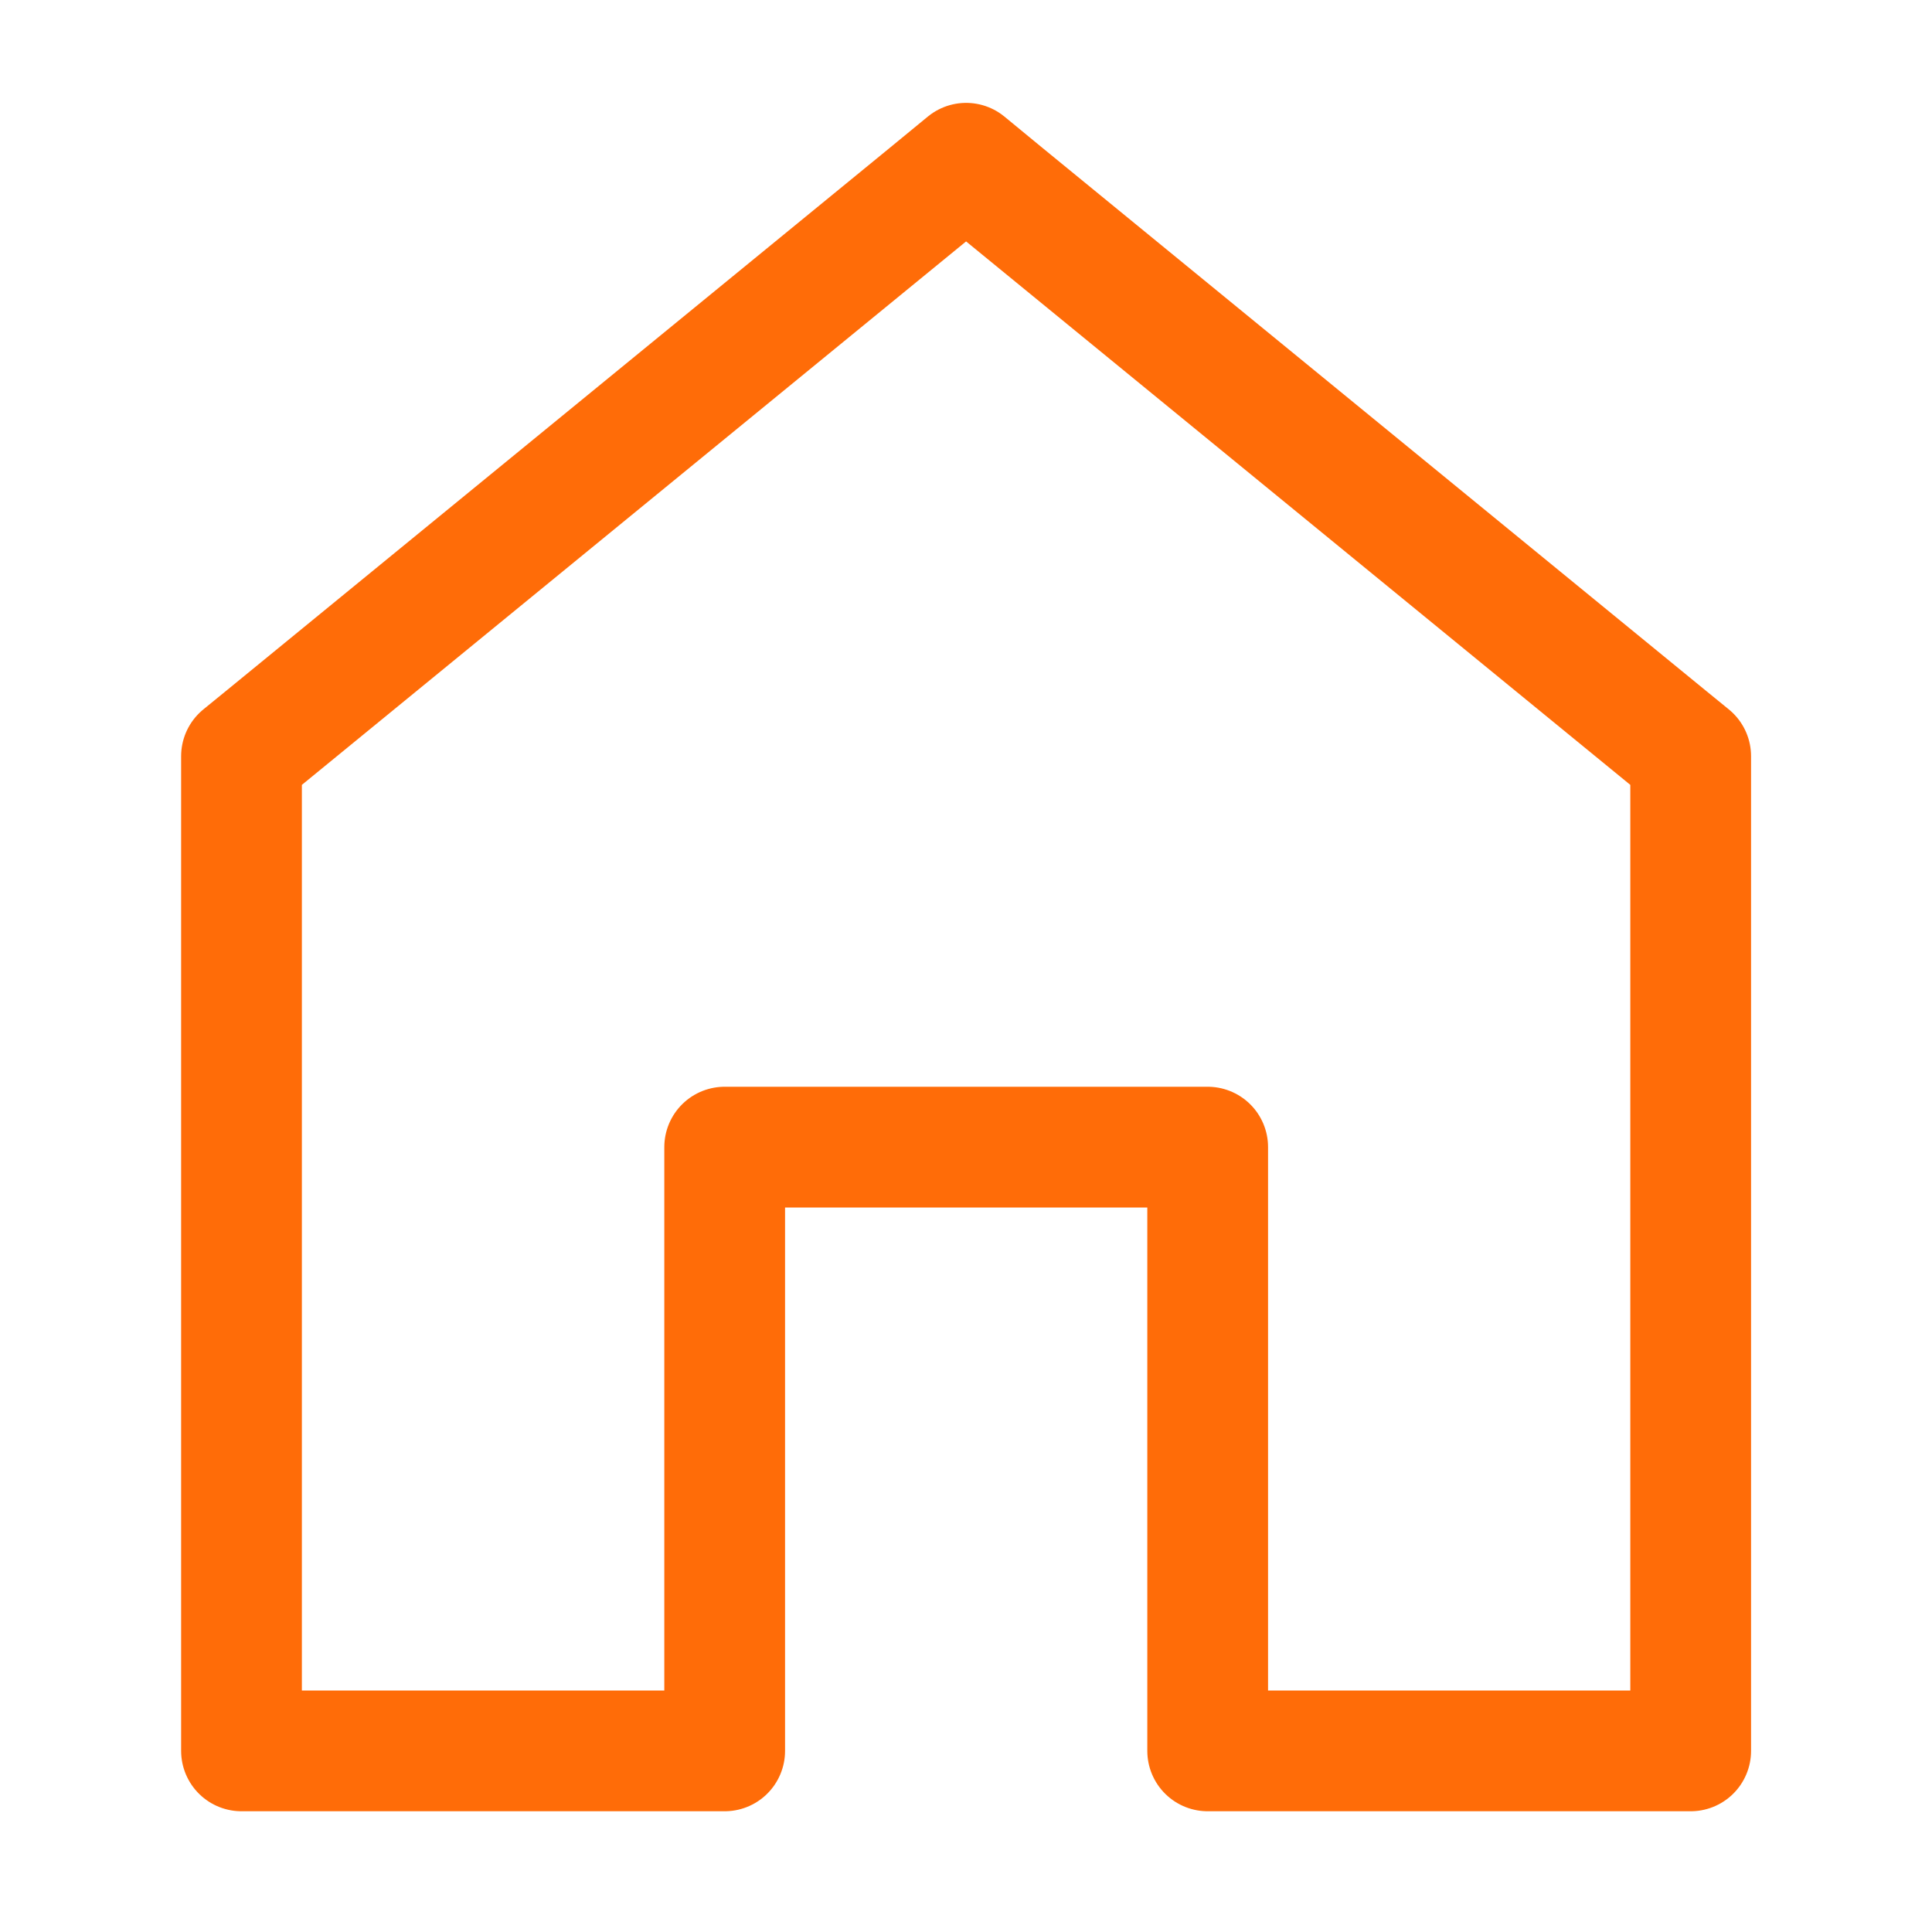 <svg id="nav_home_selected" xmlns="http://www.w3.org/2000/svg" width="32" height="32" viewBox="0 0 32 32">
  <rect id="사각형_3951" data-name="사각형 3951" width="32" height="32" fill="none"/>
  <path id="빼기_4" data-name="빼기 4" d="M8211,17892h0l-7,0h-1v-16.475l.368-.3,11-9,.634-.521.633.521,11,9,.368.3V17892l-1,0h-7v-10h-8v10Z" transform="translate(-8199 -17863)" fill="none" stroke="#ff6c08" stroke-linecap="round" stroke-linejoin="round" stroke-width="2"/>
</svg>
